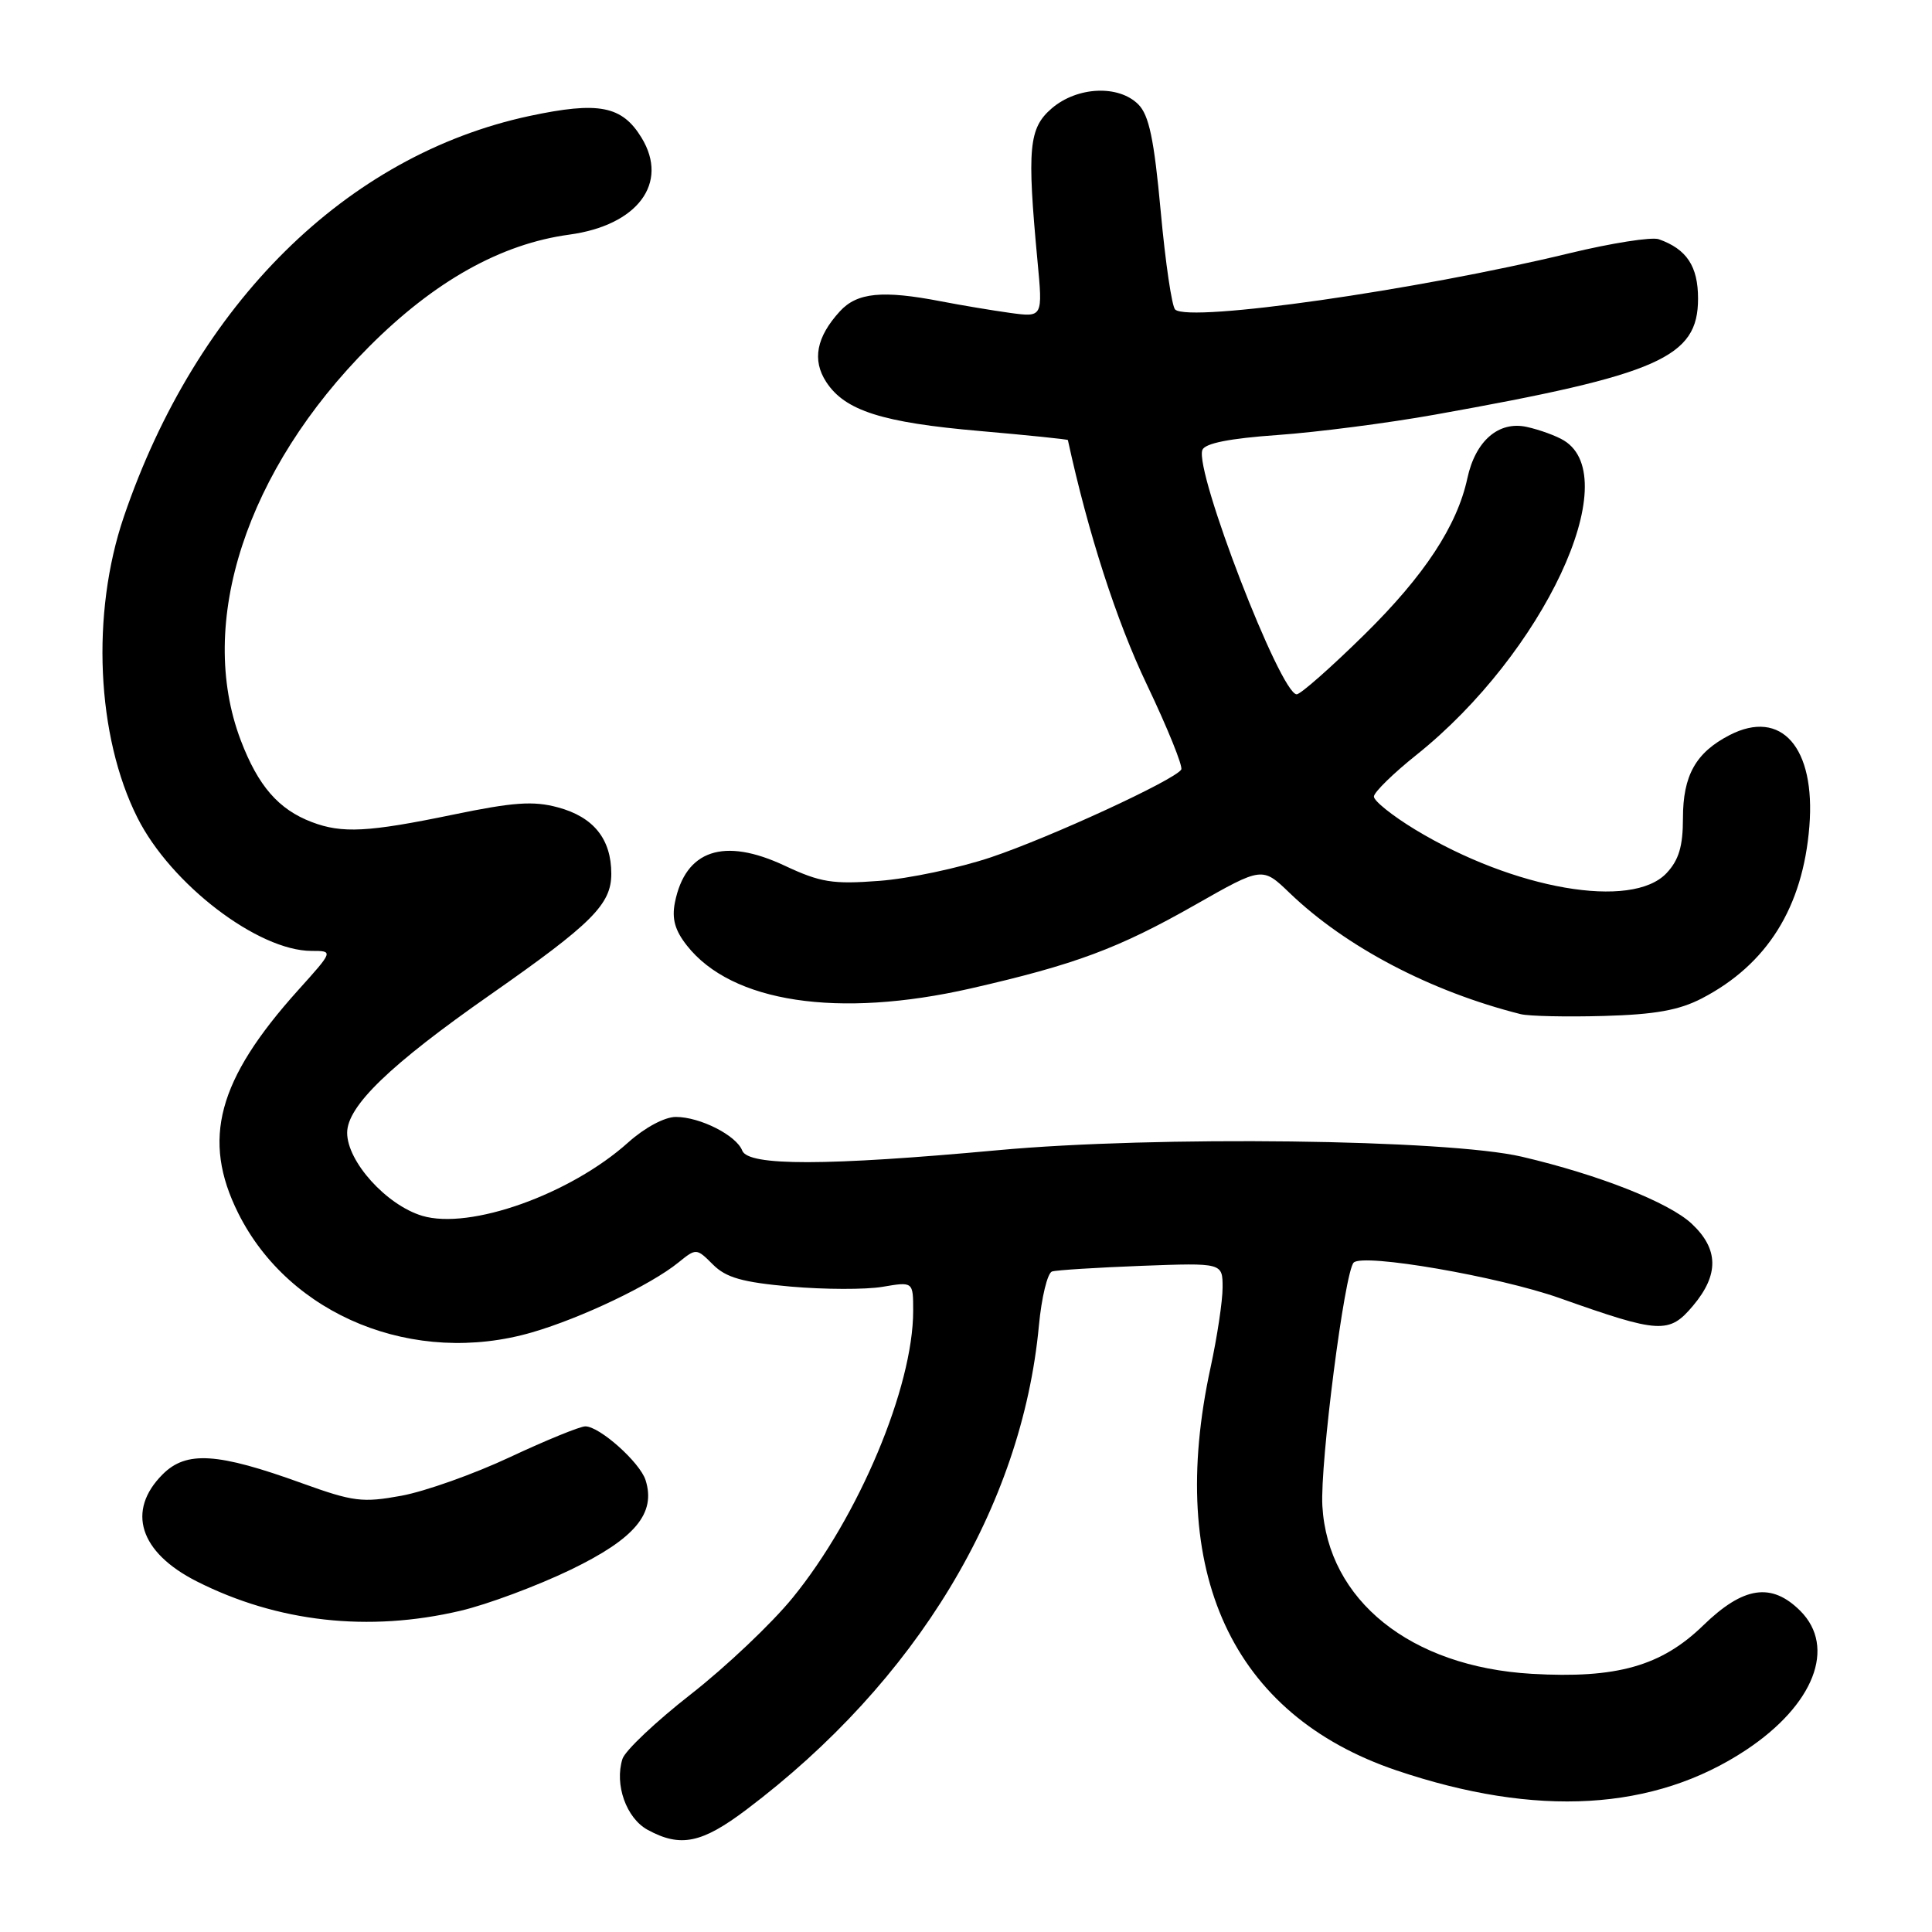 <?xml version="1.0" encoding="UTF-8" standalone="no"?>
<!DOCTYPE svg PUBLIC "-//W3C//DTD SVG 1.1//EN" "http://www.w3.org/Graphics/SVG/1.1/DTD/svg11.dtd" >
<svg xmlns="http://www.w3.org/2000/svg" xmlns:xlink="http://www.w3.org/1999/xlink" version="1.1" viewBox="0 0 256 256">
 <g >
 <path fill="currentColor"
d=" M 98.91 239.78 C 121.43 222.80 135.40 199.69 137.66 175.66 C 138.01 171.90 138.80 168.67 139.40 168.48 C 140.01 168.29 145.34 167.96 151.25 167.73 C 162.00 167.33 162.00 167.33 162.00 170.60 C 162.00 172.40 161.28 177.16 160.41 181.18 C 154.51 208.34 163.21 227.20 185.05 234.59 C 203.61 240.86 219.17 239.96 231.35 231.89 C 240.36 225.92 243.35 218.26 238.55 213.45 C 234.73 209.64 231.01 210.20 225.68 215.38 C 220.13 220.77 214.22 222.44 202.97 221.79 C 186.91 220.86 175.94 212.06 175.22 199.54 C 174.90 193.92 178.17 168.49 179.37 167.30 C 180.62 166.04 198.57 169.14 206.68 172.01 C 219.93 176.71 221.17 176.78 224.34 173.01 C 227.80 168.90 227.74 165.49 224.15 162.14 C 221.13 159.32 211.83 155.65 201.65 153.27 C 191.78 150.96 153.08 150.48 132.20 152.41 C 109.46 154.50 99.14 154.52 98.35 152.46 C 97.57 150.44 92.76 148.00 89.55 148.00 C 88.07 148.00 85.44 149.41 83.25 151.37 C 75.58 158.26 62.27 163.00 55.94 161.10 C 51.21 159.68 46.00 153.92 46.00 150.10 C 46.00 146.57 51.66 141.10 65.00 131.78 C 78.47 122.36 81.00 119.83 81.00 115.78 C 81.00 111.17 78.65 108.25 73.92 106.98 C 70.68 106.10 68.02 106.29 60.01 107.95 C 48.80 110.27 45.33 110.46 41.32 108.93 C 36.91 107.26 34.20 104.14 31.90 98.09 C 26.00 82.55 32.63 62.25 48.93 45.91 C 57.59 37.24 66.38 32.32 75.43 31.09 C 84.48 29.86 88.67 24.27 85.02 18.27 C 82.43 14.01 79.34 13.41 70.15 15.37 C 45.90 20.57 26.03 40.21 16.40 68.50 C 12.05 81.30 12.78 97.56 18.21 108.35 C 22.63 117.16 34.20 126.00 41.29 126.00 C 44.19 126.00 44.19 126.00 39.48 131.23 C 28.82 143.09 26.70 150.99 31.56 160.74 C 38.35 174.36 54.91 181.08 70.52 176.54 C 77.04 174.64 86.23 170.26 89.89 167.29 C 92.25 165.38 92.29 165.38 94.47 167.56 C 96.21 169.30 98.37 169.91 104.77 170.48 C 109.23 170.87 114.70 170.89 116.94 170.51 C 121.00 169.82 121.00 169.82 121.00 173.70 C 121.00 183.79 113.78 200.98 105.04 211.70 C 102.27 215.11 96.19 220.86 91.55 224.49 C 86.91 228.11 82.83 231.97 82.48 233.06 C 81.40 236.47 82.99 240.93 85.83 242.47 C 90.17 244.83 92.99 244.25 98.91 239.78 Z  M 61.00 213.44 C 64.58 212.60 71.15 210.15 75.61 208.00 C 84.15 203.87 86.94 200.53 85.54 196.12 C 84.79 193.77 79.45 189.00 77.56 189.00 C 76.86 189.00 72.37 190.83 67.59 193.07 C 62.82 195.31 56.34 197.61 53.21 198.19 C 48.02 199.14 46.82 198.99 40.00 196.53 C 28.81 192.48 24.69 192.22 21.55 195.36 C 16.73 200.18 18.48 205.69 26.05 209.53 C 36.75 214.95 48.83 216.30 61.00 213.44 Z  M 225.51 132.29 C 234.16 127.79 238.89 120.23 239.75 109.50 C 240.59 99.05 236.04 93.86 229.17 97.41 C 224.70 99.72 223.00 102.75 223.00 108.41 C 223.00 112.13 222.46 113.95 220.83 115.69 C 216.24 120.57 200.62 117.86 187.51 109.92 C 184.48 108.08 182.02 106.11 182.05 105.54 C 182.07 104.97 184.62 102.47 187.72 100.00 C 204.49 86.58 215.37 63.39 207.25 58.38 C 206.25 57.76 204.03 56.95 202.31 56.57 C 198.58 55.75 195.50 58.41 194.43 63.39 C 193.07 69.68 188.73 76.27 180.84 84.04 C 176.39 88.42 172.33 92.00 171.82 92.00 C 169.67 92.00 158.25 62.41 159.32 59.62 C 159.66 58.74 162.91 58.09 169.31 57.64 C 174.52 57.27 183.90 56.06 190.15 54.94 C 219.88 49.63 225.00 47.37 225.00 39.57 C 225.00 35.28 223.50 33.01 219.80 31.70 C 218.87 31.37 213.53 32.21 207.94 33.56 C 187.76 38.45 157.67 42.75 155.72 41.02 C 155.28 40.64 154.42 34.78 153.80 28.00 C 152.92 18.42 152.25 15.25 150.83 13.83 C 148.21 11.21 142.73 11.47 139.36 14.36 C 136.32 16.98 136.07 19.61 137.47 34.55 C 138.18 42.05 138.18 42.05 133.84 41.46 C 131.45 41.13 127.34 40.44 124.70 39.93 C 116.94 38.43 113.57 38.76 111.29 41.25 C 108.17 44.66 107.58 47.71 109.49 50.63 C 111.97 54.42 116.91 55.99 129.82 57.11 C 136.22 57.67 141.47 58.21 141.50 58.31 C 144.19 70.67 147.94 82.29 151.96 90.70 C 154.72 96.49 156.77 101.56 156.52 101.97 C 155.67 103.35 139.16 110.96 131.32 113.59 C 127.07 115.02 120.41 116.43 116.51 116.72 C 110.33 117.19 108.72 116.93 103.96 114.70 C 95.90 110.92 90.82 112.63 89.43 119.58 C 89.00 121.73 89.43 123.28 91.02 125.29 C 96.95 132.84 111.06 134.97 128.60 130.98 C 142.44 127.82 148.18 125.69 158.38 119.89 C 167.26 114.84 167.26 114.84 170.88 118.32 C 178.33 125.48 189.58 131.38 201.50 134.38 C 202.60 134.65 207.55 134.76 212.50 134.62 C 219.31 134.43 222.48 133.86 225.51 132.29 Z "/>
</g>
</svg>
